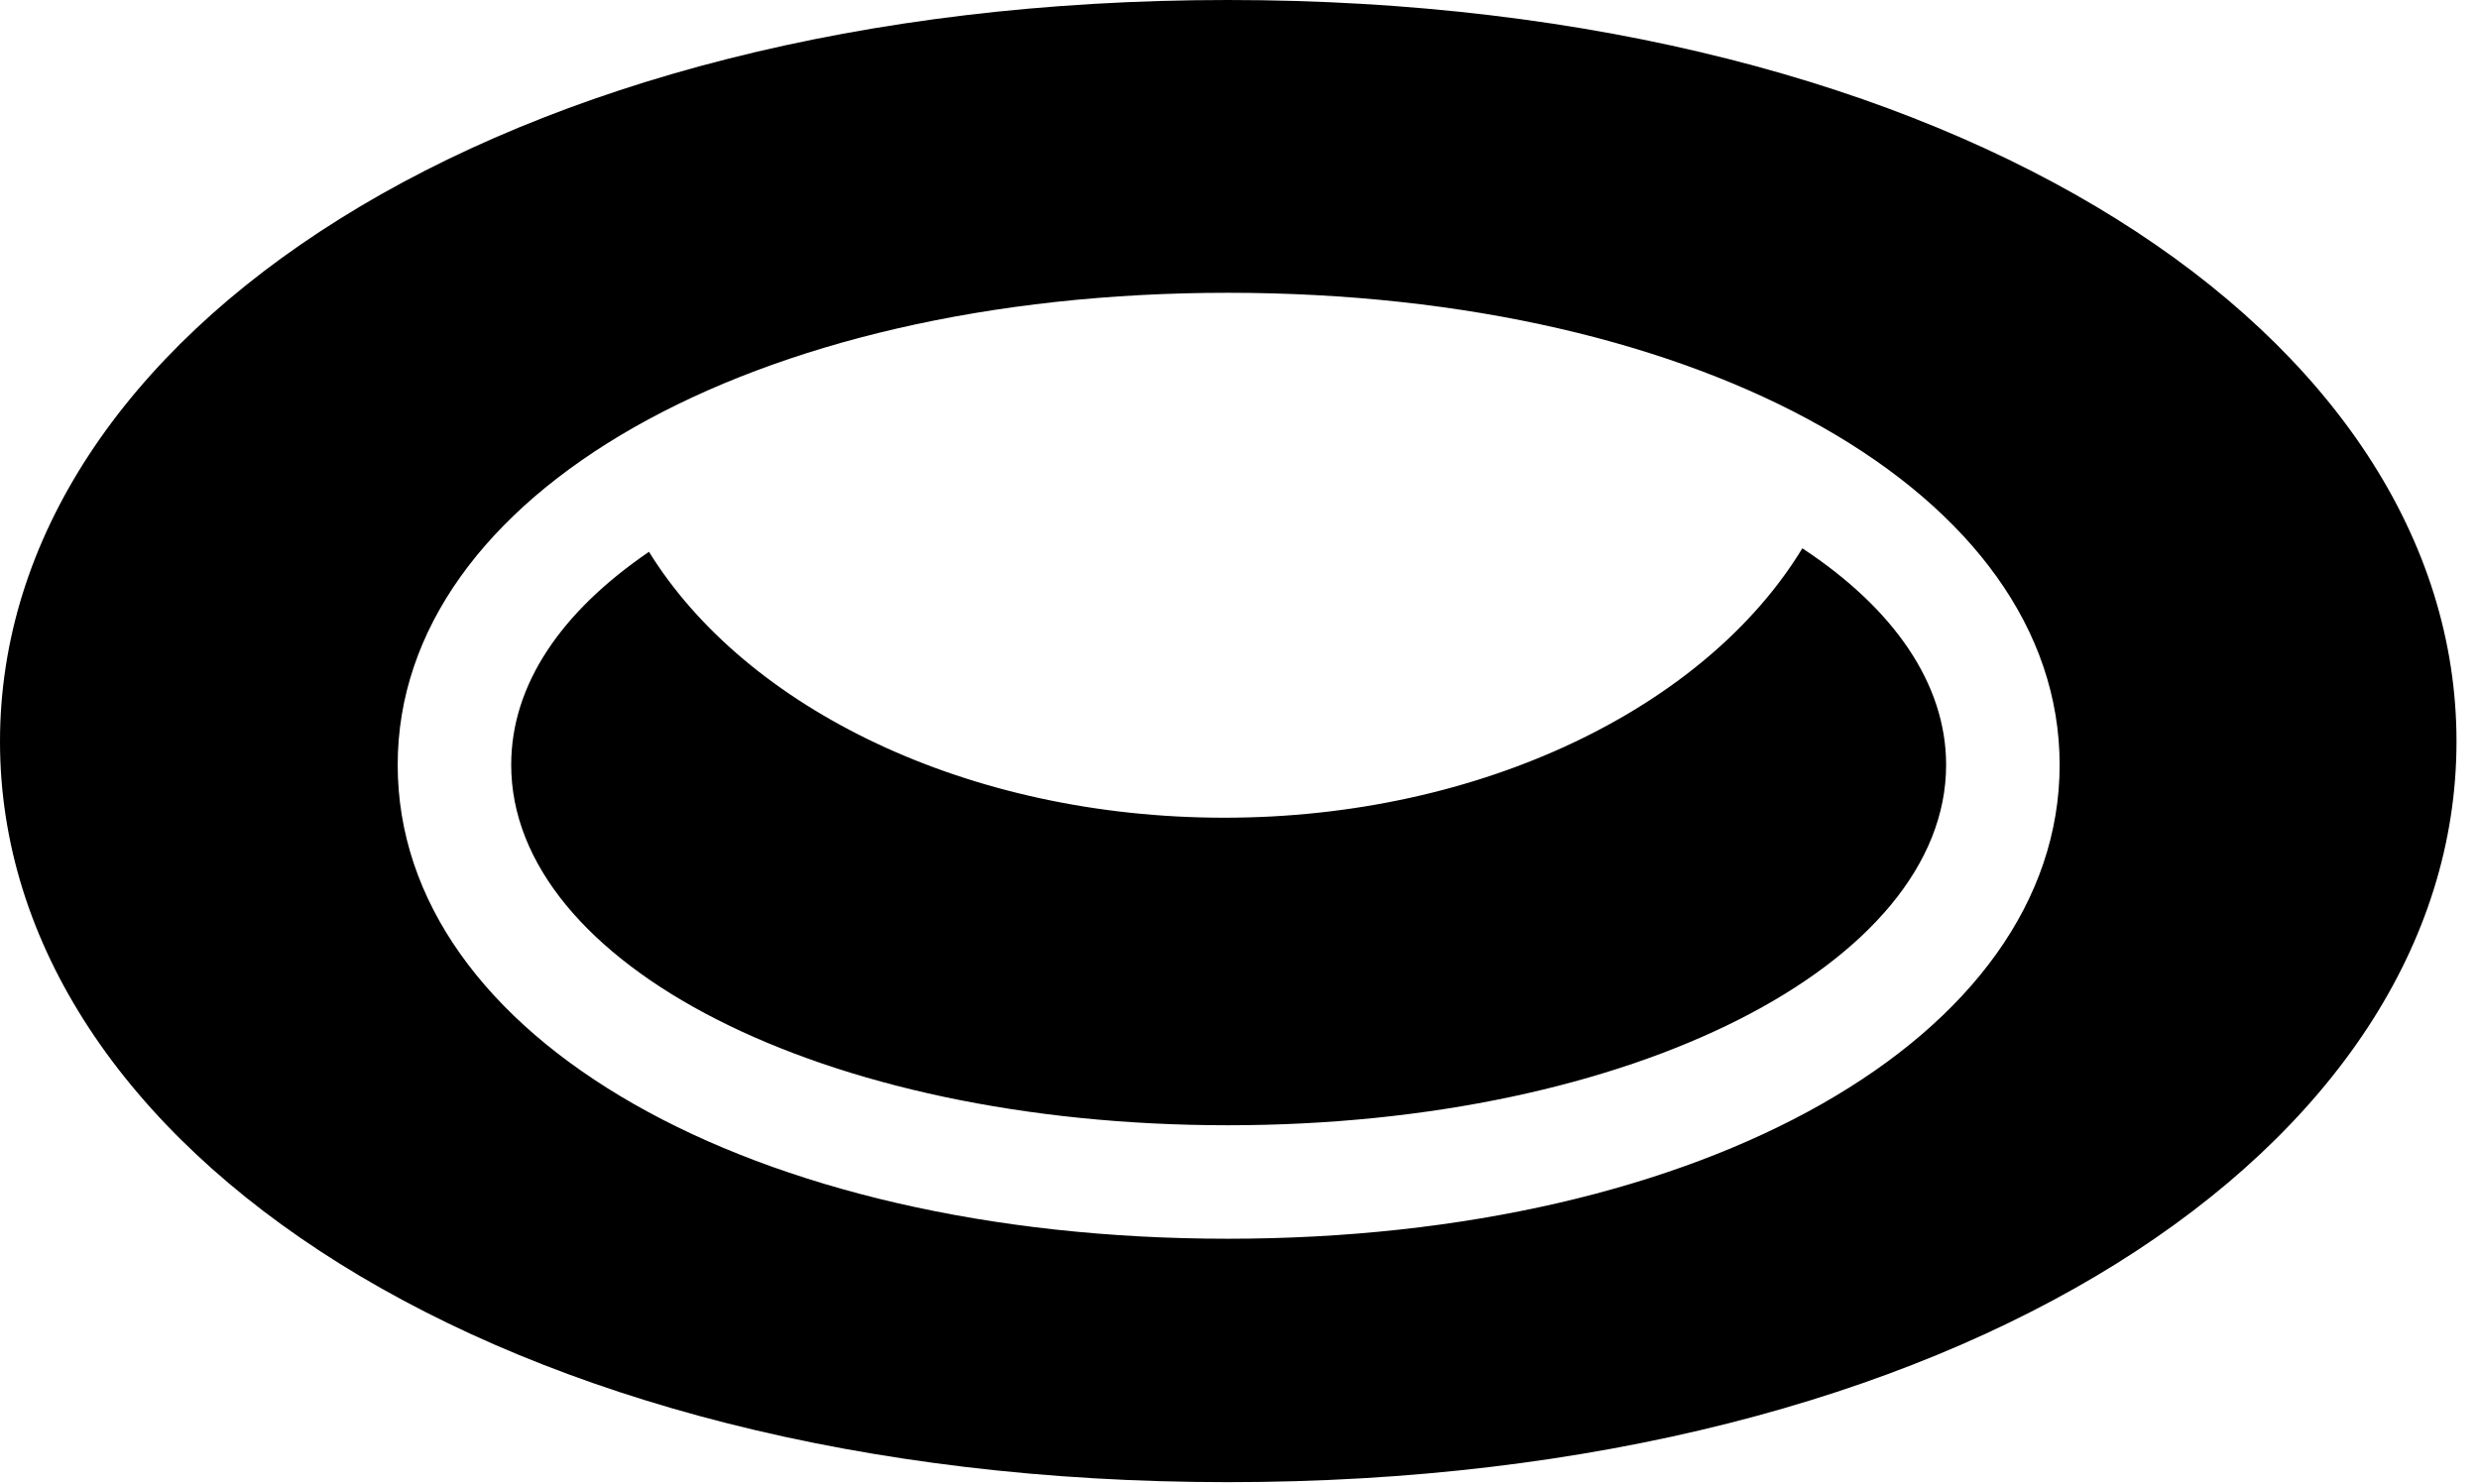 <svg version="1.1" xmlns="http://www.w3.org/2000/svg" xmlns:xlink="http://www.w3.org/1999/xlink" viewBox="0 0 39.115 23.42">
 <g>
  
  <path d="M19.373 23.393C30.898 23.393 38.76 18.102 38.76 11.703C38.76 5.305 30.898 0 19.373 0C7.848 0 0 5.305 0 11.703C0 18.102 7.848 23.393 19.373 23.393ZM19.373 19.551C11.854 19.551 6.275 16.379 6.275 12.072C6.275 7.793 11.867 4.621 19.373 4.621C26.893 4.621 32.498 7.793 32.498 12.072C32.498 16.365 26.879 19.551 19.373 19.551ZM19.373 17.76C25.771 17.76 30.707 15.203 30.707 12.072C30.707 10.787 29.873 9.598 28.438 8.654C26.92 11.156 23.379 12.906 19.318 12.906C15.271 12.906 11.771 11.184 10.24 8.709C8.859 9.652 8.066 10.801 8.066 12.072C8.066 15.203 12.947 17.76 19.373 17.76Z" style="fill:hsl(0 0 0/0.85)"></path>
 </g>
</svg>
